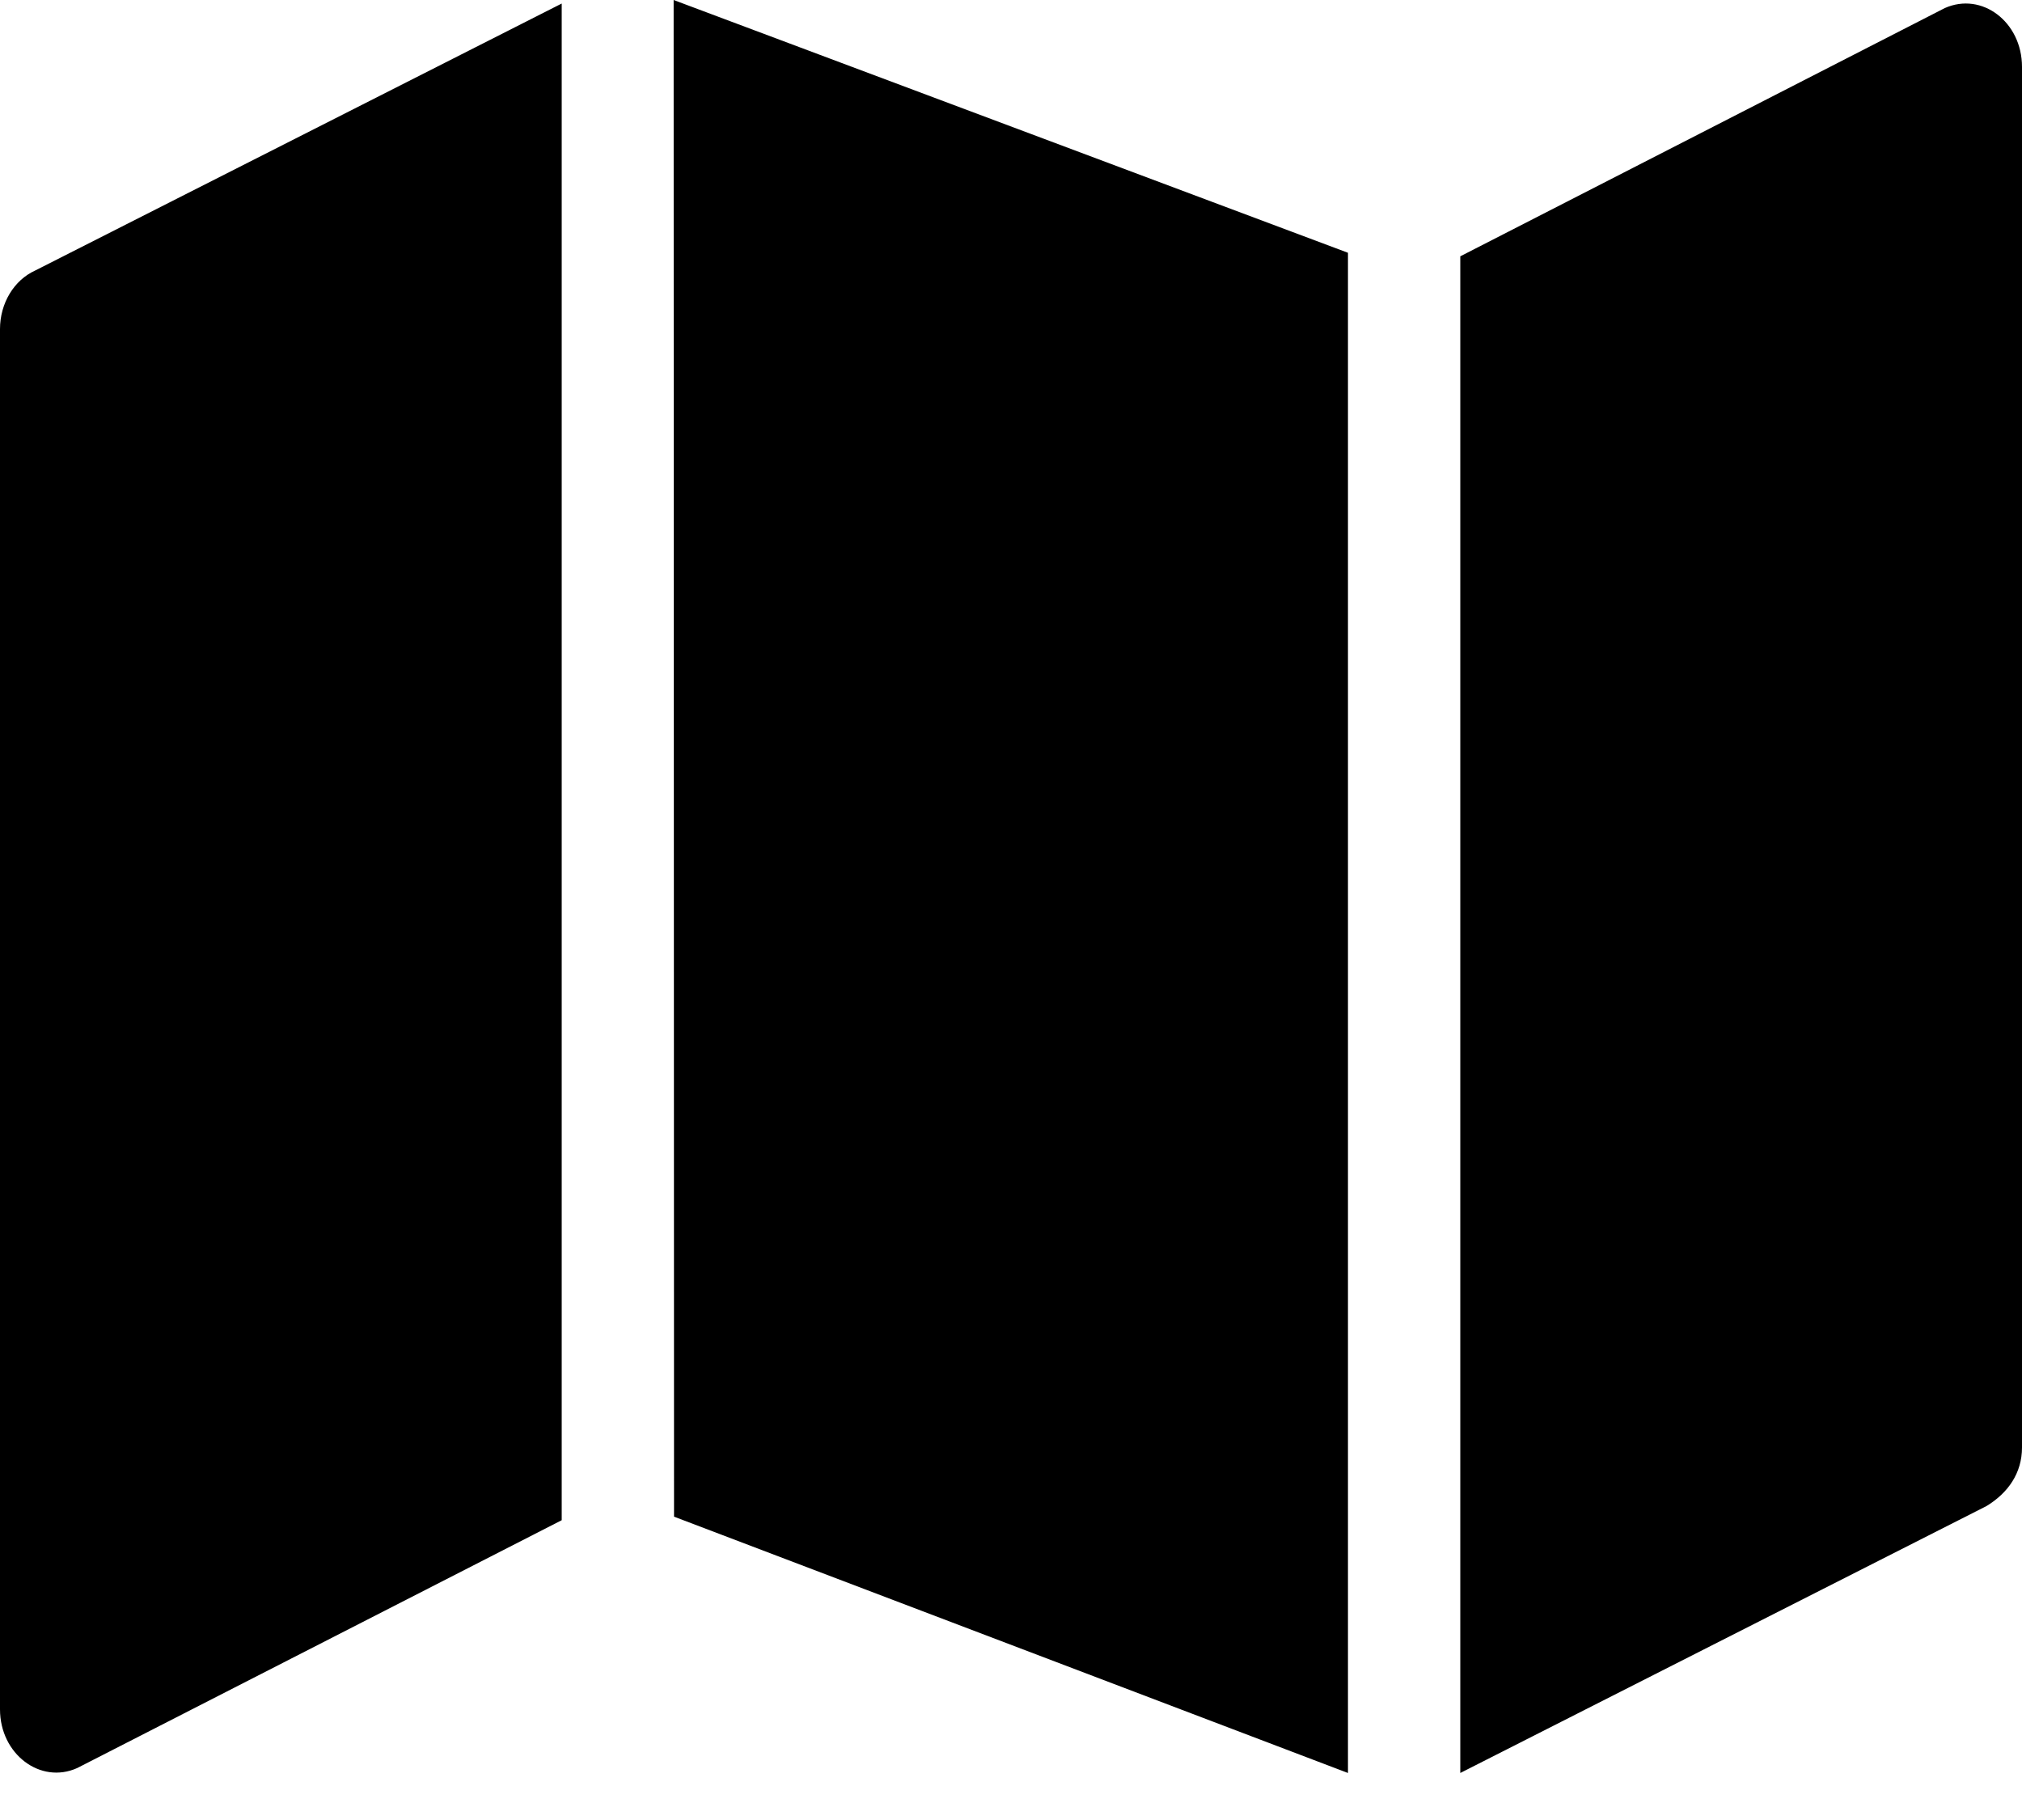 <svg width="20" height="18" viewBox="0 0 20 18" fill="none" xmlns="http://www.w3.org/2000/svg">
<path d="M0 3.254V16.906C0 17.348 0.399 17.65 0.764 17.486L5.556 15.035V0.035L0.349 2.675C0.138 2.77 0 3 0 3.254ZM19.236 0.08L14.444 2.535V17.535L19.649 14.895C19.861 14.766 20 14.57 20 14.316V0.661C20 0.218 19.604 -0.084 19.236 0.08ZM6.667 15L13.333 17.535V2.5L6.663 0L6.667 15Z" fill="black"/>
</svg>
